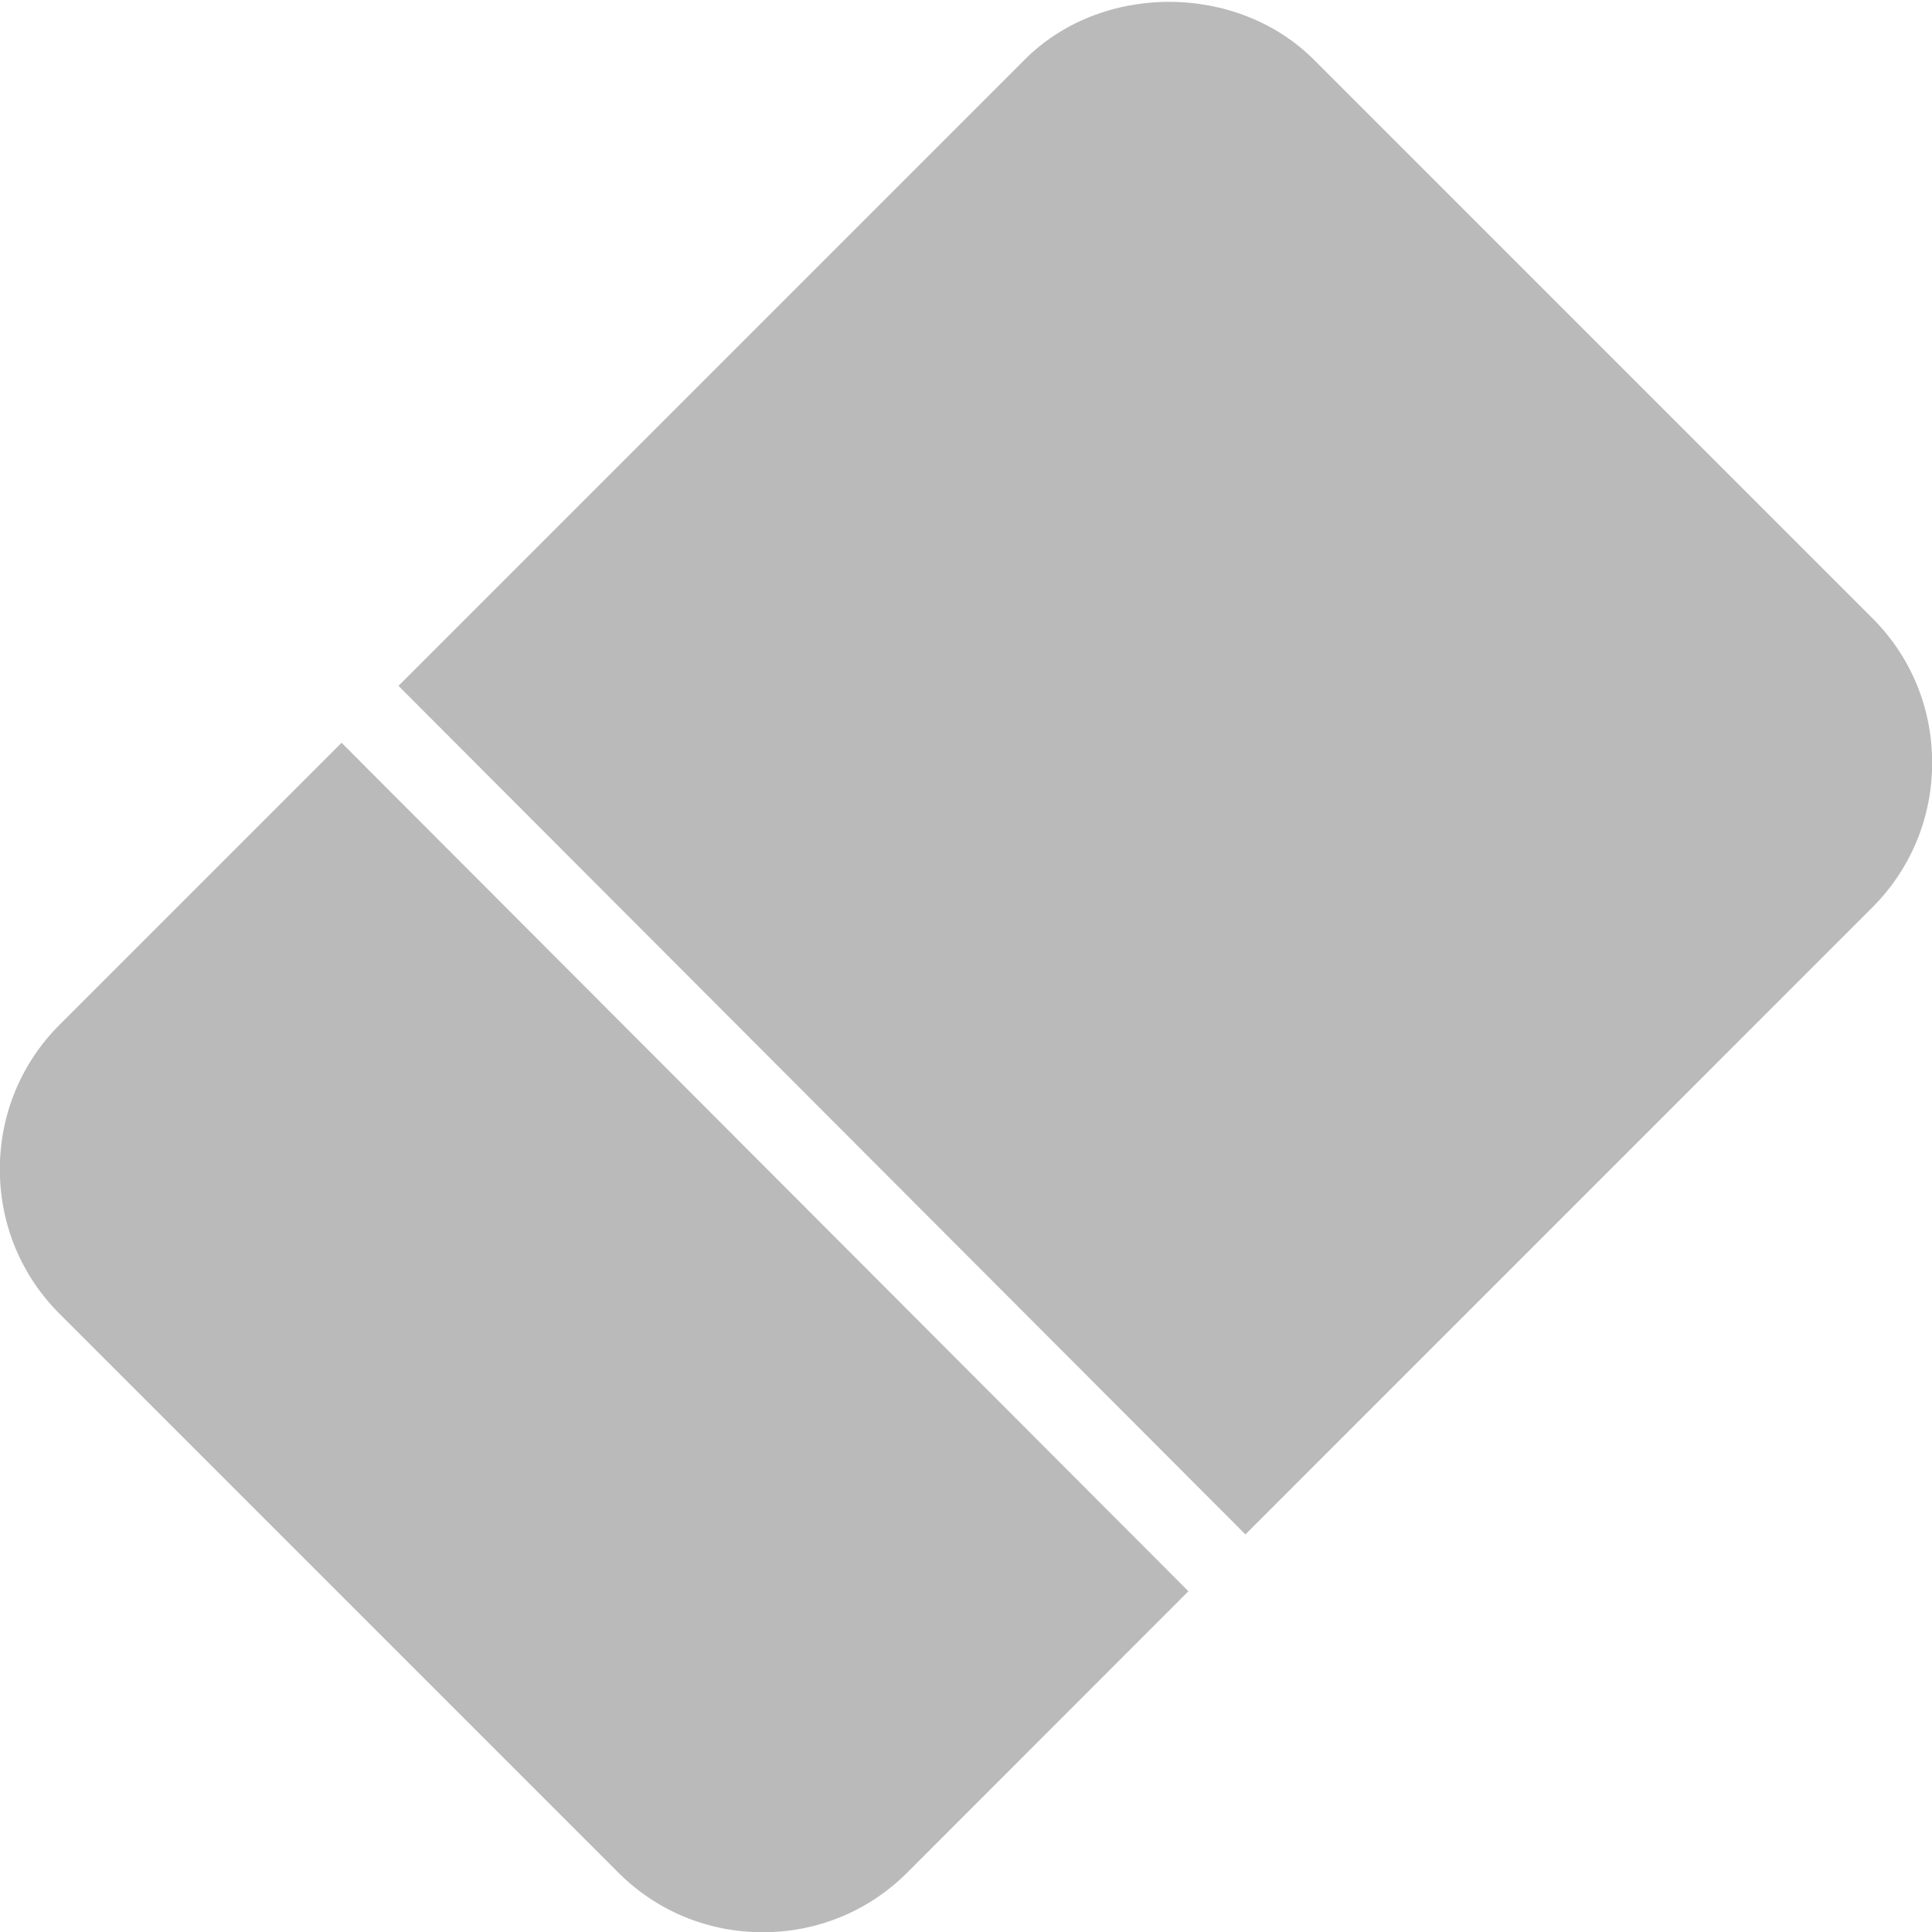 <svg id="bold" enable-background="new 0 0 24 24" height="512" viewBox="0 0 24 24" width="512" xmlns="http://www.w3.org/2000/svg">
<path fill="#BABABA" d="m14.763 19.767-10.52-10.54-3.489 3.489c-.488.481-.756 1.124-.756 1.81s.269 1.328.752 1.805l6.916 6.916c.48.488 1.123.756 1.81.756.686 0 1.328-.269 1.805-.752z"/>
<path fill="#BABABA" d="m4.95 8.52 7.77-7.77c.953-.969 2.653-.971 3.614.004l6.916 6.916c.483.477.752 1.119.752 1.805 0 .685-.268 1.327-.754 1.808l-7.777 7.778z"/>
</svg>